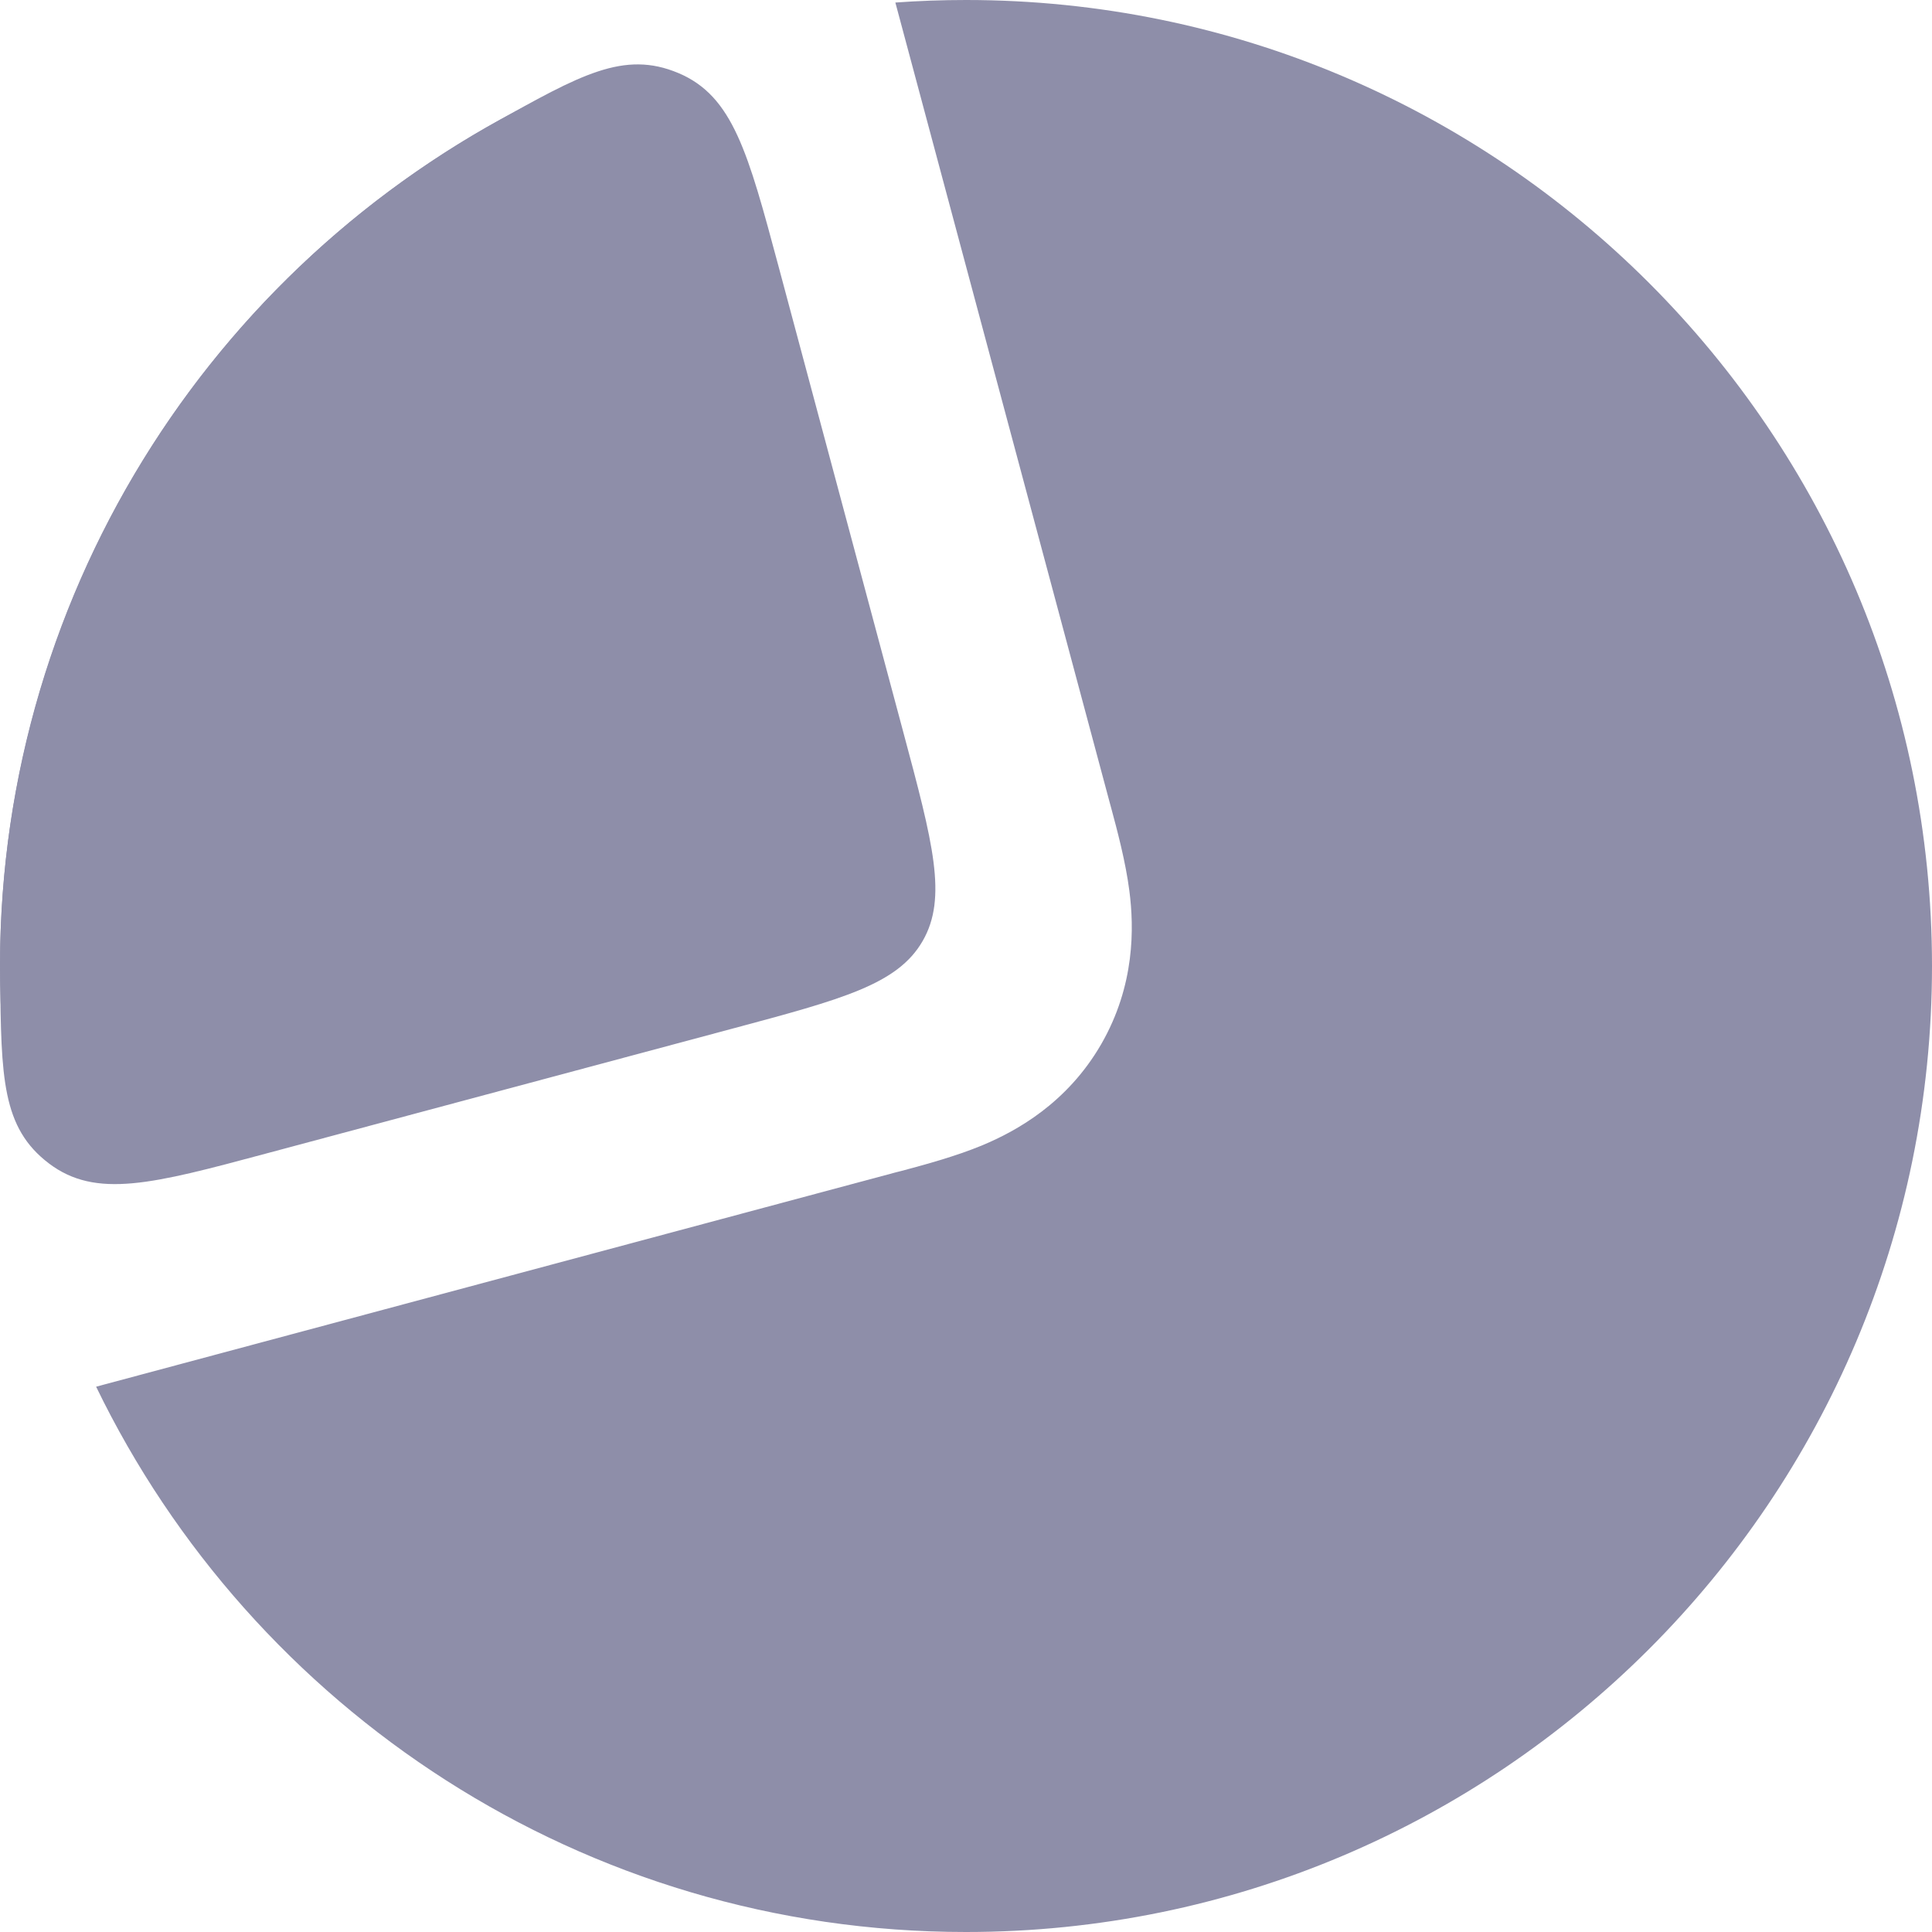 <svg width="16" height="16" viewBox="0 0 16 16" fill="none" xmlns="http://www.w3.org/2000/svg">
<path fill-rule="evenodd" clip-rule="evenodd" d="M4.517 0.796C1.843 2.091 0 4.83 0 8C0 8.197 0.007 8.392 0.021 8.586L6.163 6.94L4.517 0.796ZM7.415 0.021L9.19 6.646L9.202 6.69C9.252 6.875 9.322 7.137 9.353 7.378C9.392 7.68 9.401 8.159 9.12 8.647C8.838 9.135 8.419 9.366 8.137 9.484C7.914 9.577 7.652 9.647 7.466 9.697L7.422 9.708L0.796 11.484C2.091 14.157 4.83 16 8 16C12.418 16 16 12.418 16 8C16 3.582 12.418 0 8 0C7.803 0 7.608 0.007 7.415 0.021Z" fill="#8E8EA9"/>
<path d="M6.447 2.204C6.195 1.265 6.07 0.795 5.618 0.605C5.167 0.415 4.806 0.619 4.082 1.025C3.751 1.211 3.433 1.421 3.13 1.653C2.296 2.293 1.597 3.09 1.072 4C0.547 4.91 0.206 5.914 0.068 6.956C0.019 7.334 -0.004 7.715 0.001 8.094C0.01 8.924 0.015 9.339 0.405 9.635C0.795 9.93 1.265 9.805 2.204 9.553L6.068 8.518C6.979 8.274 7.434 8.152 7.641 7.793C7.848 7.434 7.726 6.979 7.482 6.068L6.447 2.204Z" fill="#8E8EA9"/>
</svg>
